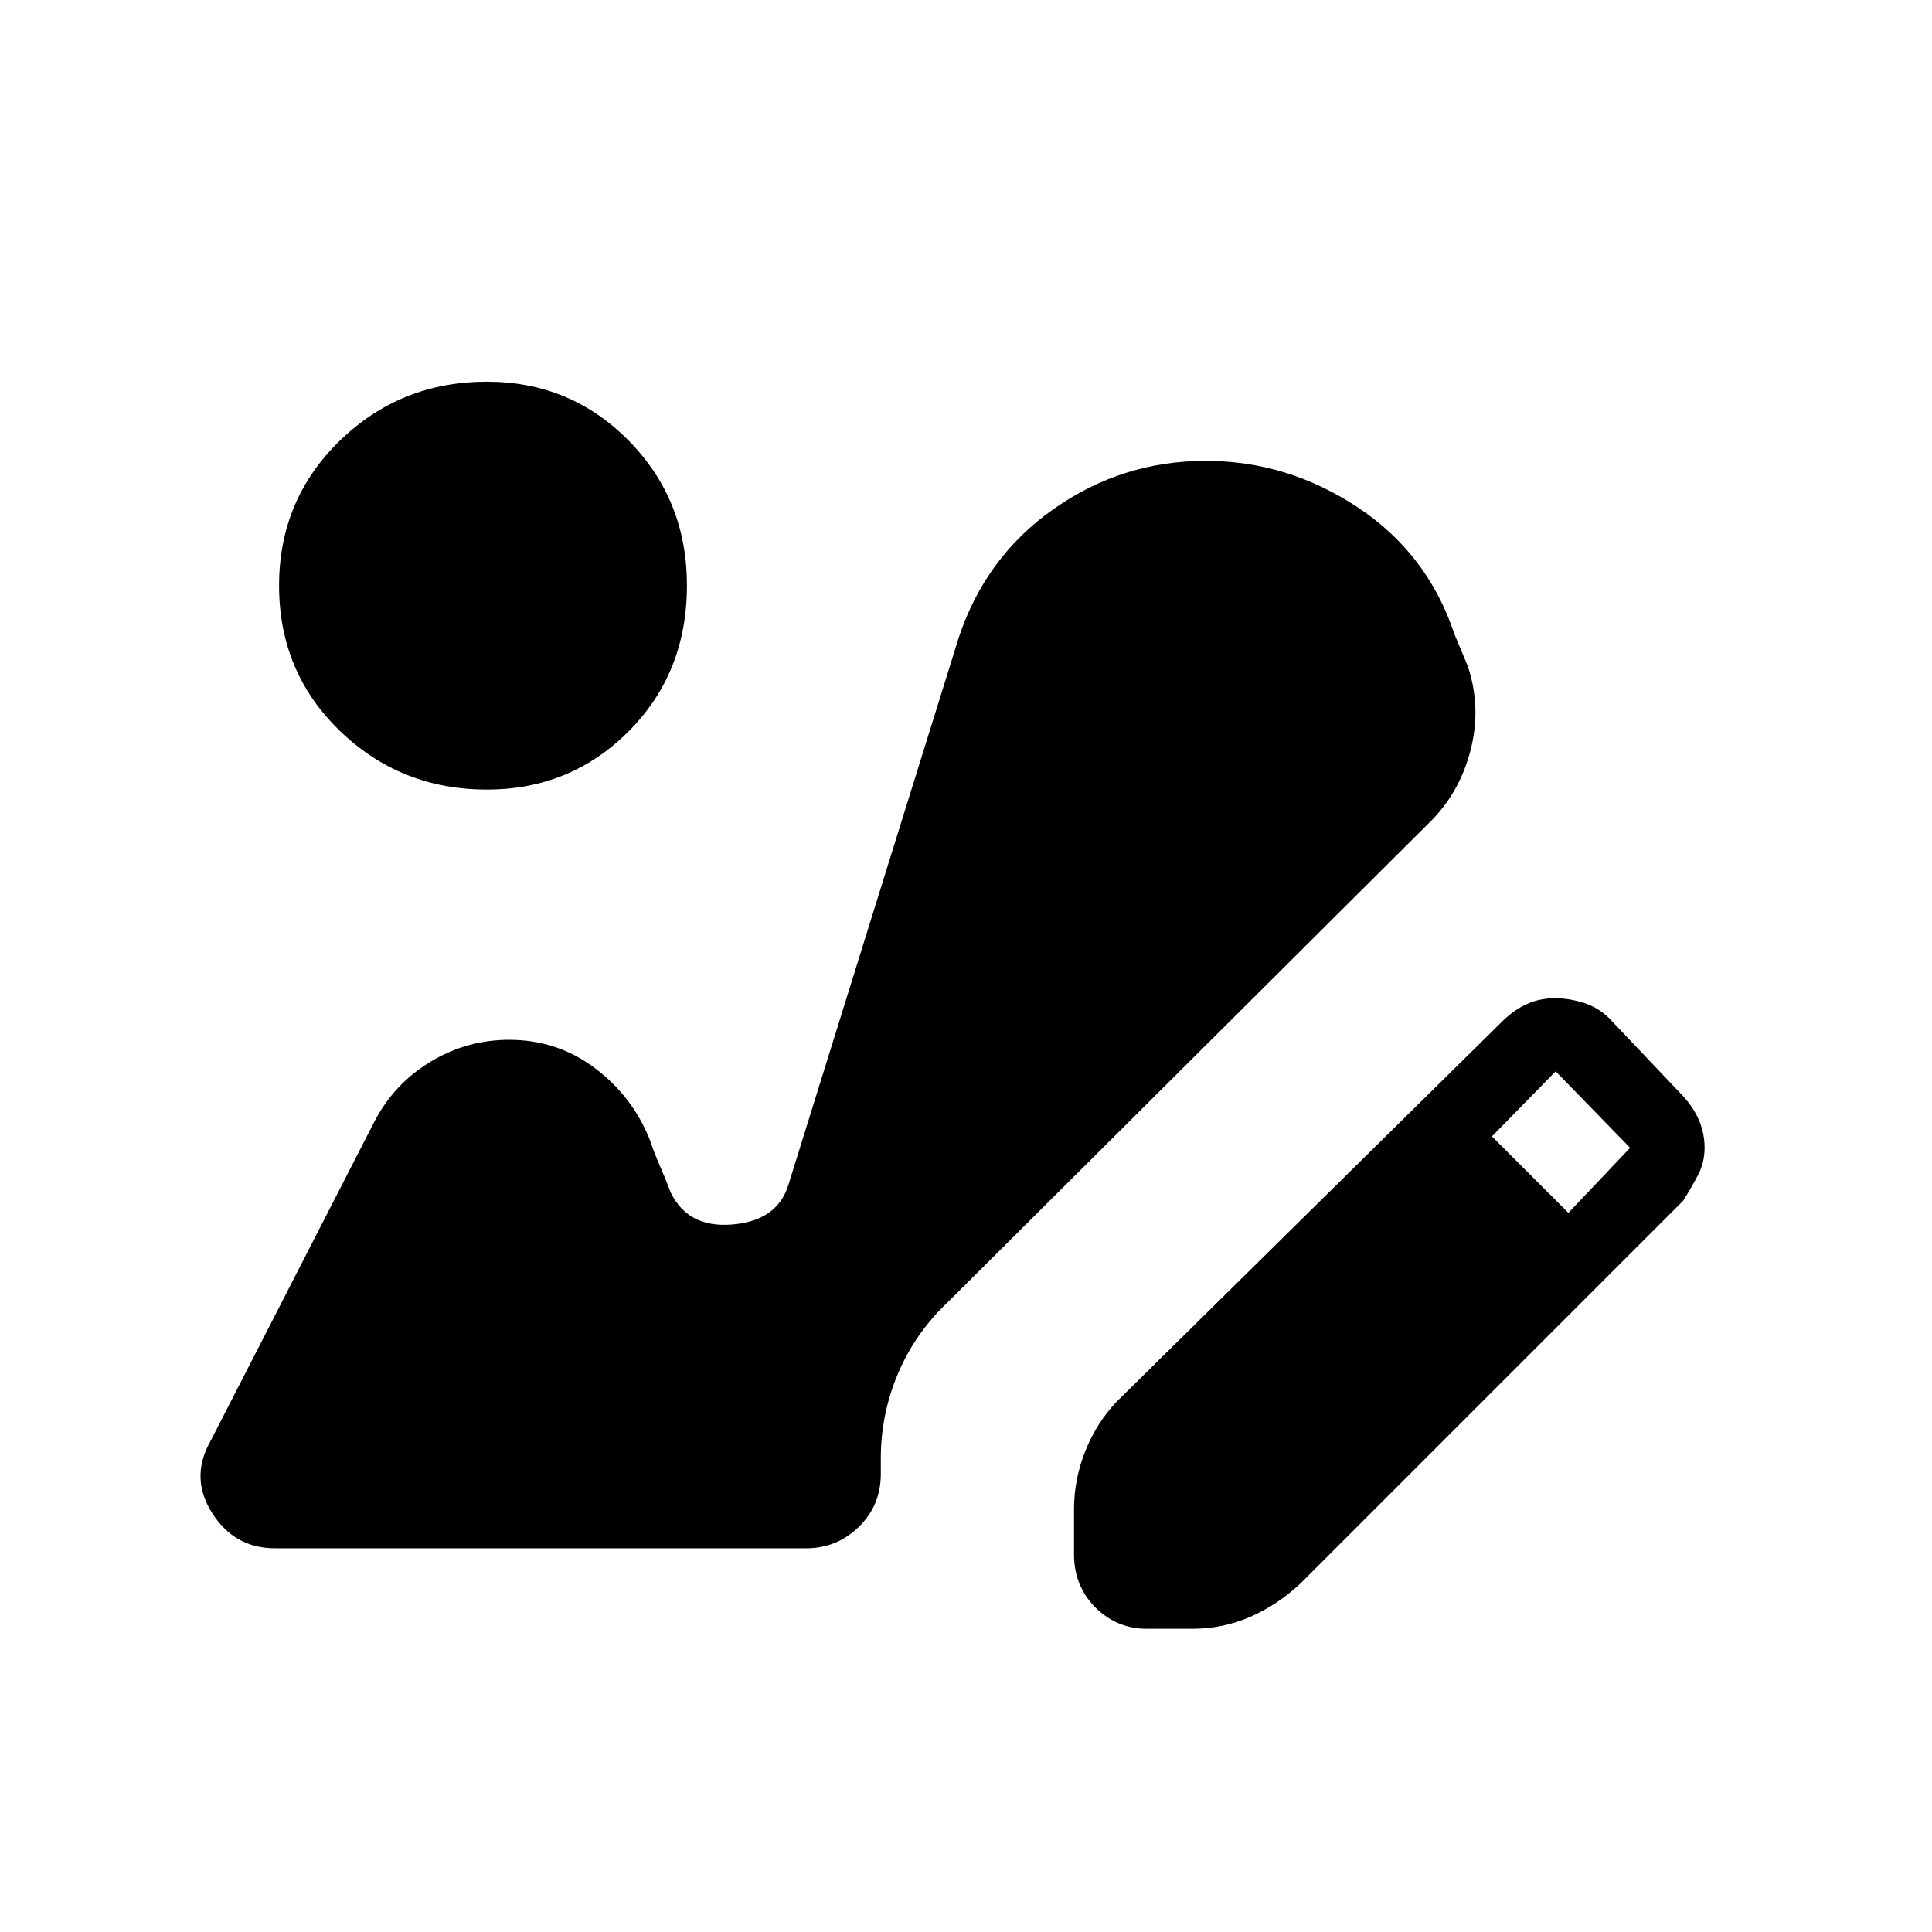 <svg xmlns="http://www.w3.org/2000/svg" height="40" viewBox="0 -960 960 960" width="40"><path d="M570-150.67q-15.08 0-25.71-10.62-10.62-10.63-10.62-26.38V-210q0-14.78 5.5-28.72 5.5-13.95 15.5-24.61l192.66-190q5.67-5.34 11.89-8 6.22-2.67 13.45-2.67 6.66 0 13.82 2.17 7.16 2.16 12.84 7.5l37 39q5.67 6.33 8.17 12.66 2.5 6.34 2.5 13 0 7.34-3.33 13.67-3.34 6.33-7.34 12.67l-190 190q-11.33 10.66-24.94 16.66-13.61 6-29.06 6H570Zm209.33-206.66L810-389.67l-37-38-31.67 32.34 38 38ZM241.94-567.67q-42.94 0-73.11-29.21-30.16-29.22-30.16-72.12 0-42.67 30.16-72 30.17-29.33 73.11-29.33 41.61 0 70.5 29.33t28.89 71.89q0 43.44-28.89 72.44t-70.5 29Zm-105.27 377q-20.17 0-31.25-17.5-11.09-17.5-.92-35.56l81.67-159.21q9.83-18.73 27.87-29.56 18.04-10.83 38.96-10.83 24 0 42.77 14.2 18.77 14.21 27.23 35.8 2 6 4.83 12.5 2.84 6.5 5.5 13.5 8.67 17.66 30.73 15.76 22.07-1.91 27.61-19.43l84.66-272q13.34-40.33 47.34-64.17 34-23.83 75.38-23.83 40.62 0 75.45 23 34.83 23 48.17 63l6.66 16q6.67 20 1.63 40.76-5.03 20.75-19.29 35.57L471.33-313.33q-16.44 15.46-25.05 35.69-8.61 20.24-8.61 42.31v7.66q0 15.75-10.96 26.38-10.96 10.62-26.04 10.62h-264Z"/></svg>